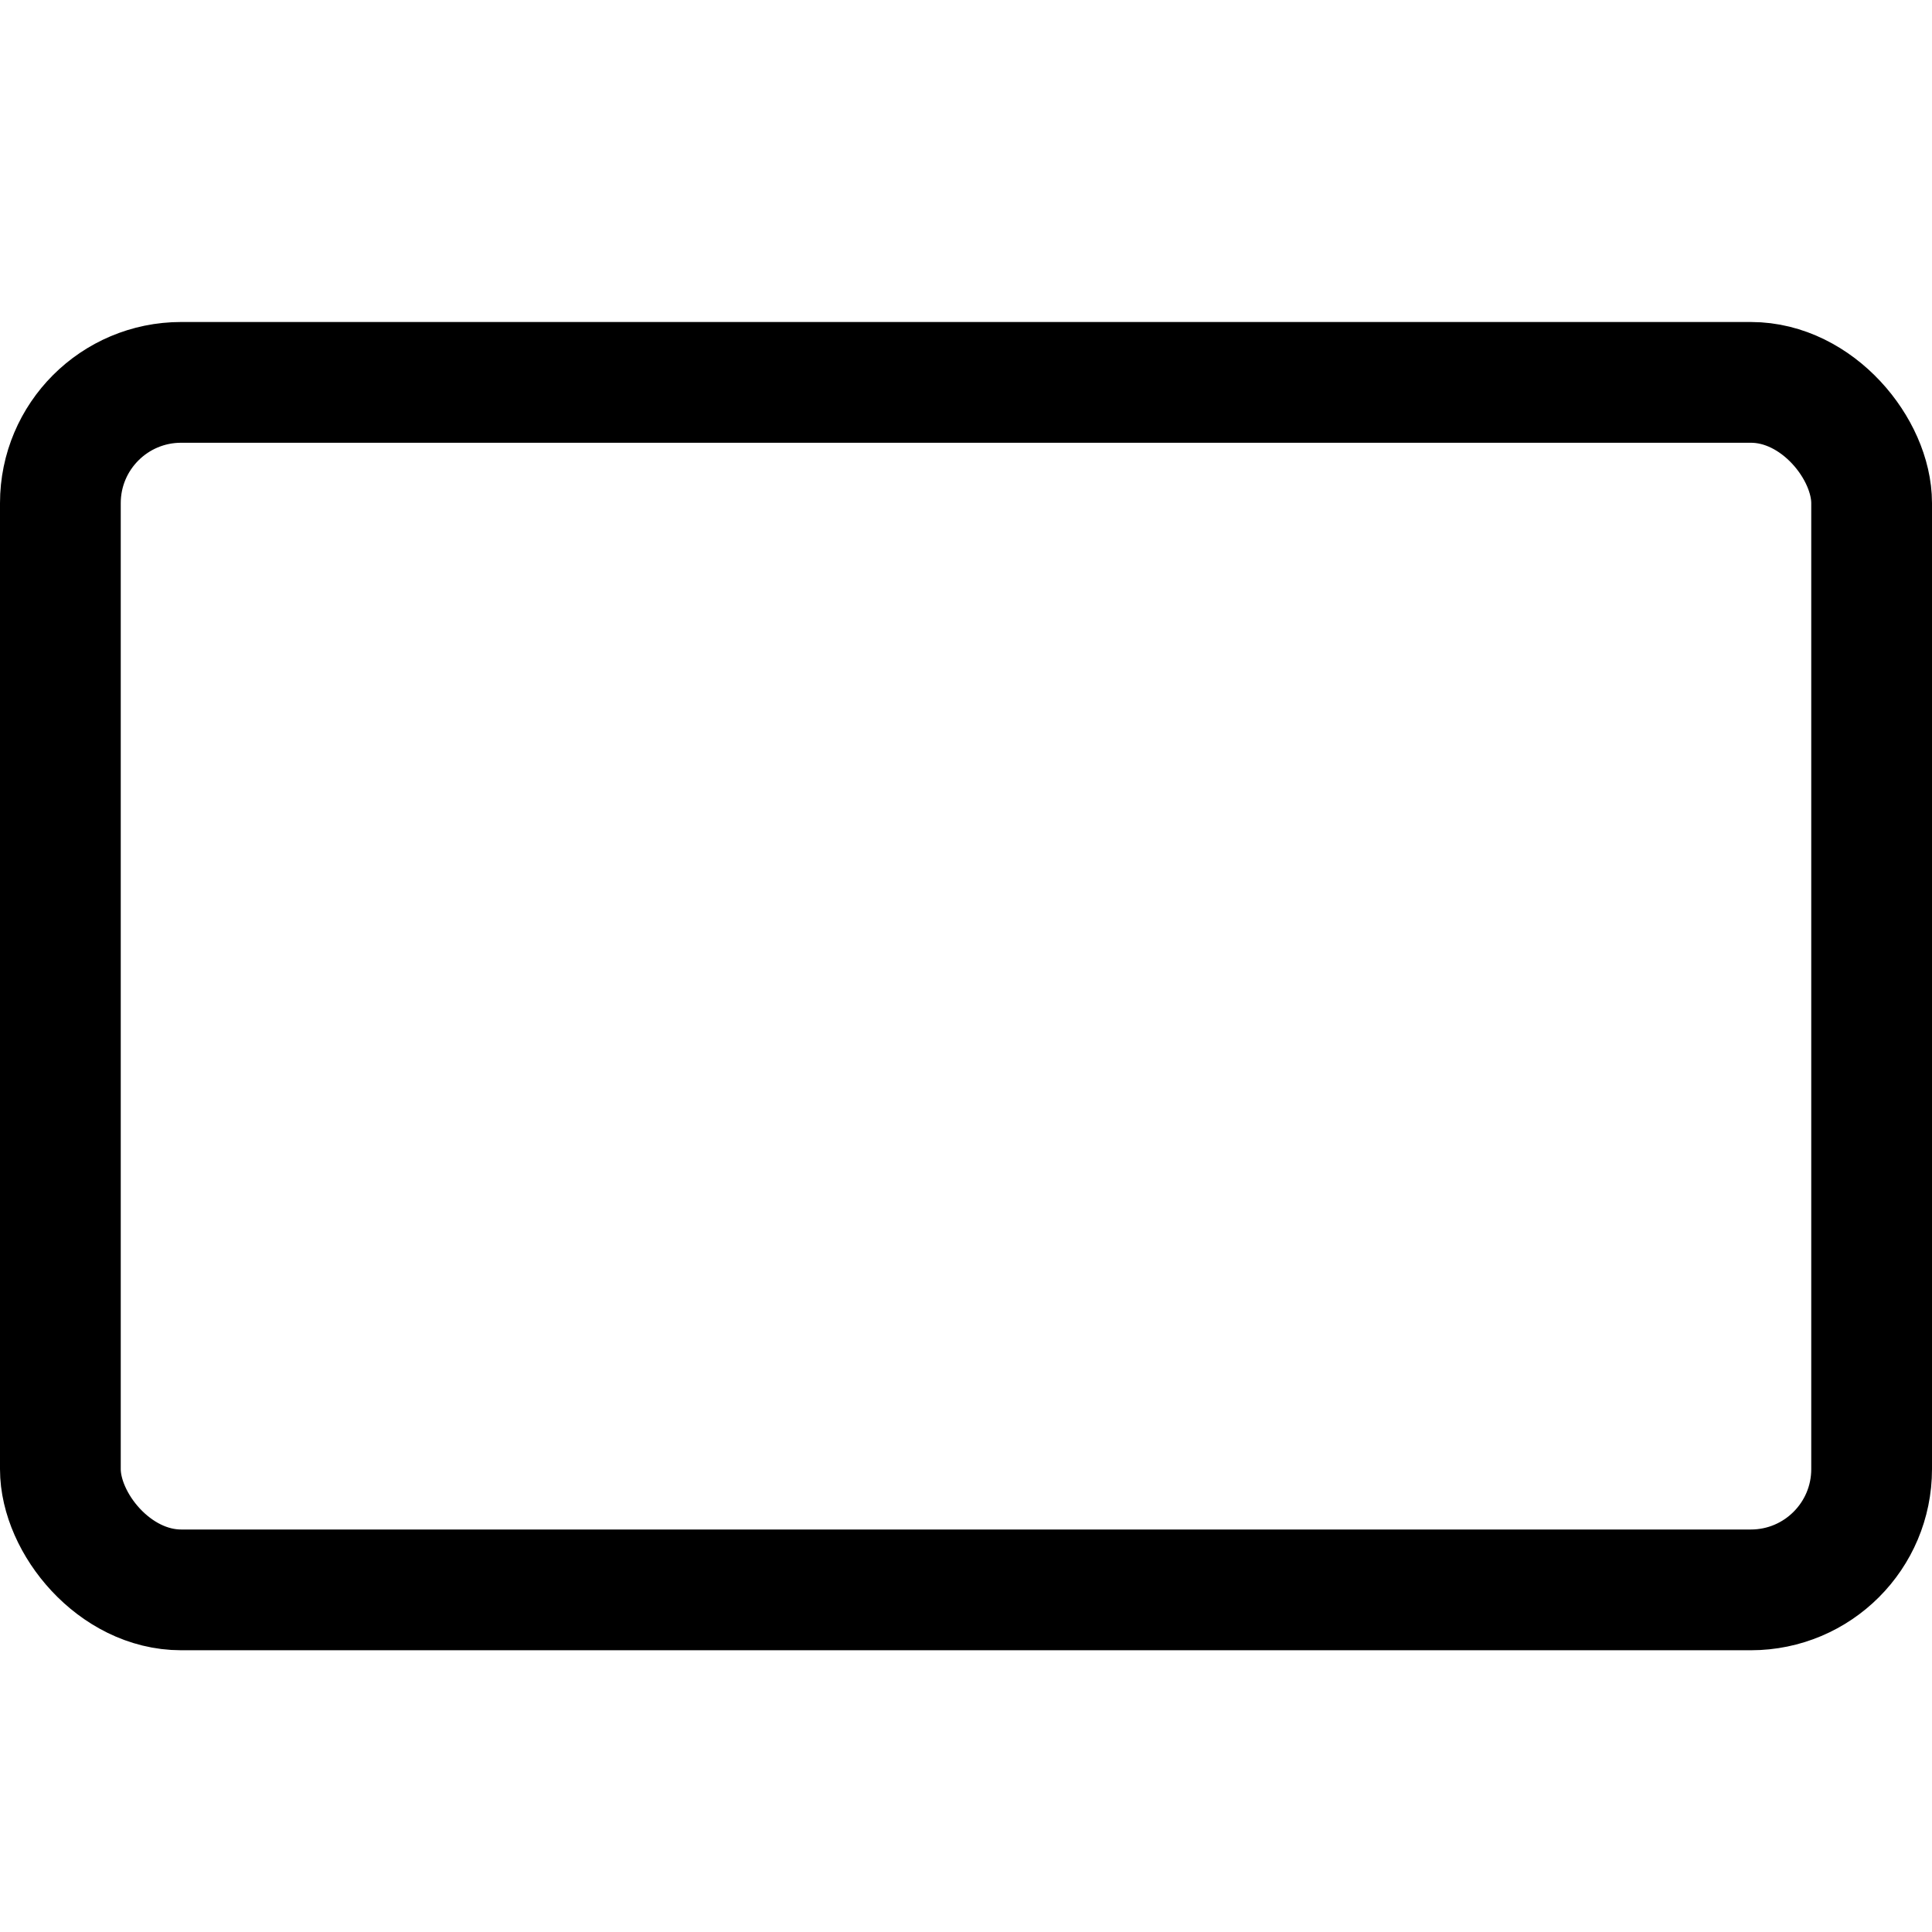 <svg xmlns="http://www.w3.org/2000/svg" viewBox="0 0 24 24"><defs><style>.a{fill:none;stroke:currentColor;stroke-linecap:round;stroke-linejoin:round;stroke-width:1.5px;}</style></defs><title>army-symbol-non-specific</title><rect class="a" x="0.75" y="4.75" width="22.5" height="15" rx="1.5" ry="1.5"/></svg>